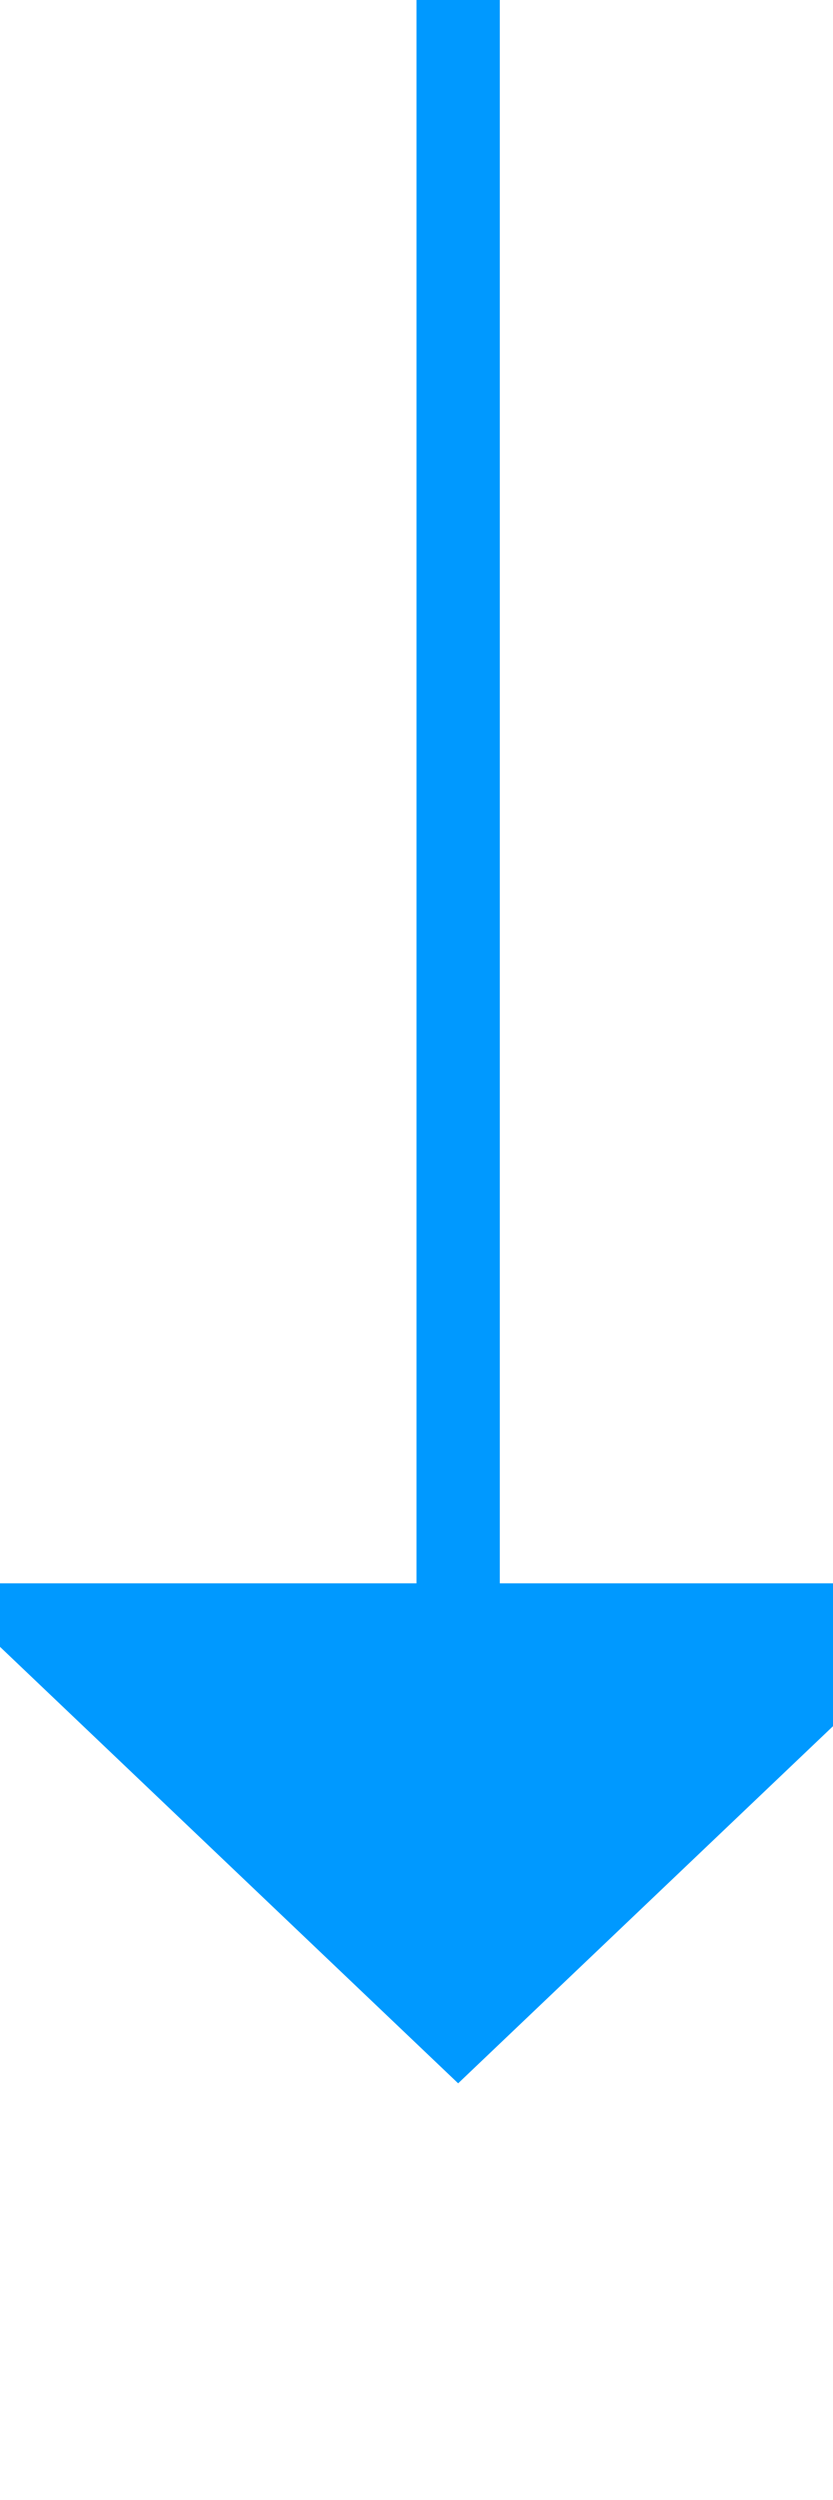 ﻿<?xml version="1.0" encoding="utf-8"?>
<svg version="1.1" xmlns:xlink="http://www.w3.org/1999/xlink" width="10px" height="30px" preserveAspectRatio="xMidYMin meet" viewBox="299 580  8 30" xmlns="http://www.w3.org/2000/svg">
  <path d="M 303.5 580  L 303.5 600  " stroke-width="1" stroke="#0099ff" fill="none" />
  <path d="M 297.2 599  L 303.5 605  L 309.8 599  L 297.2 599  Z " fill-rule="nonzero" fill="#0099ff" stroke="none" />
</svg>